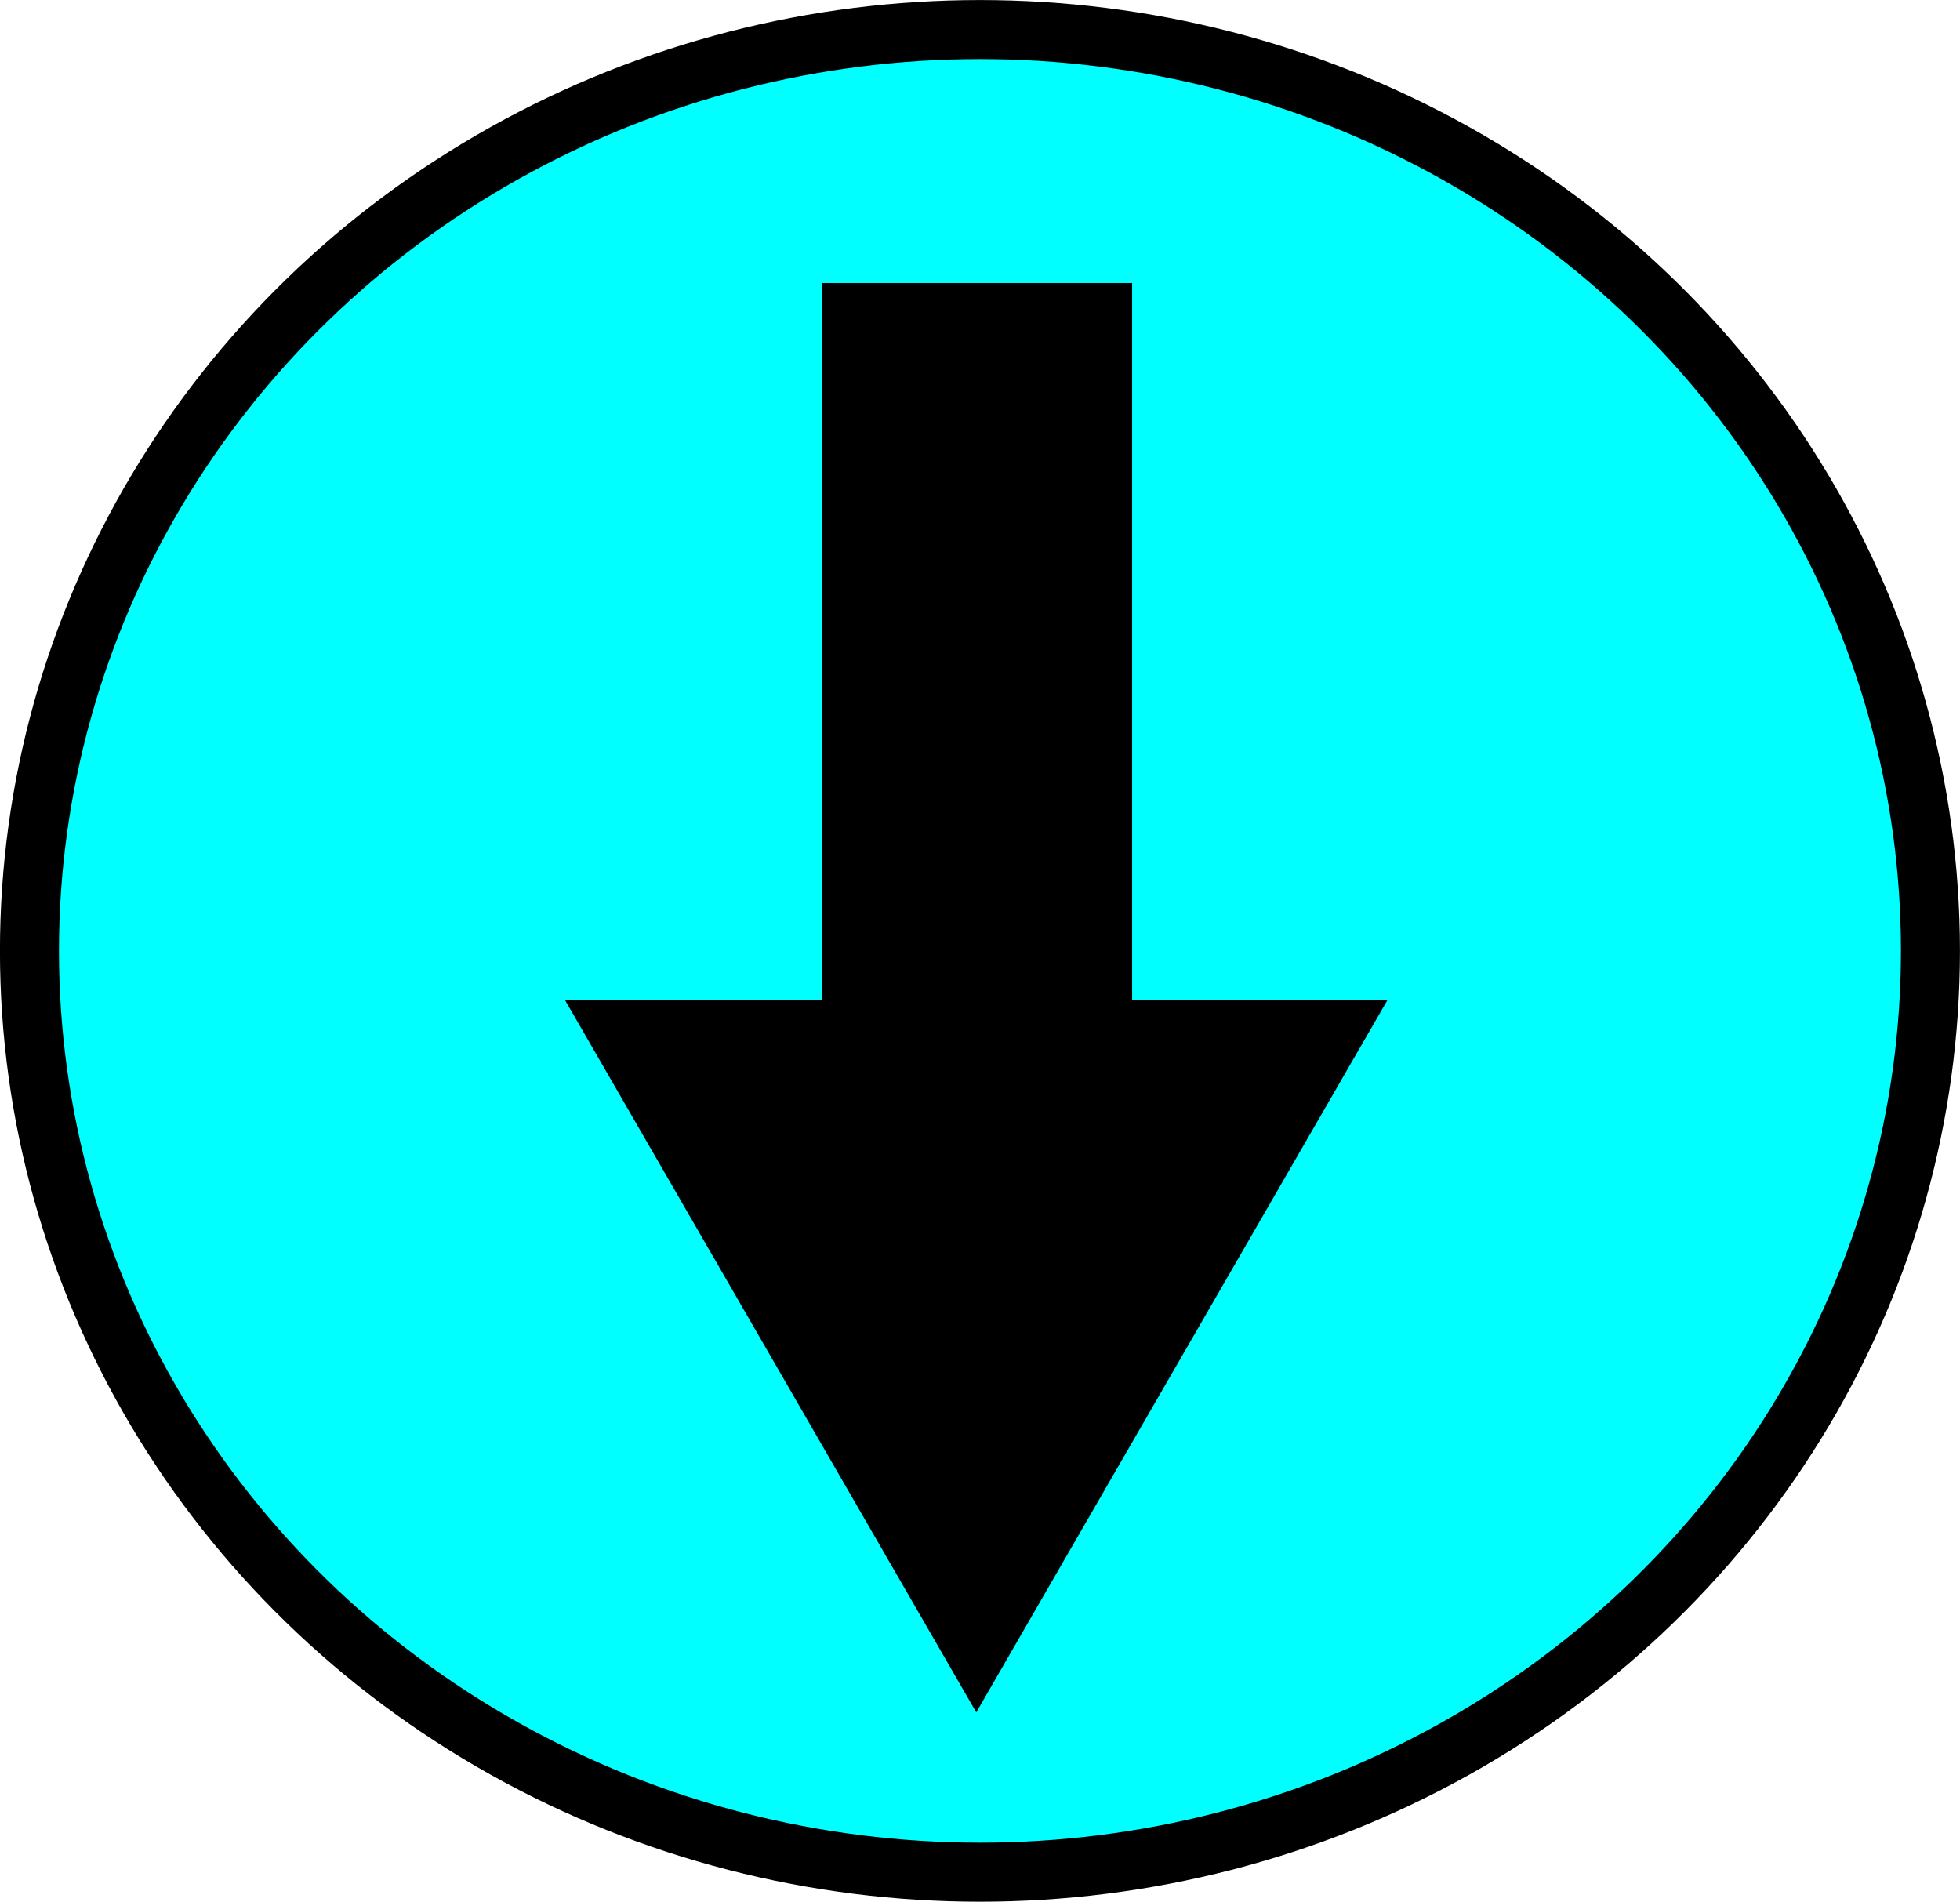 <?xml version="1.0" encoding="UTF-8" standalone="no"?>
<!-- Generator: Adobe Illustrator 17.1.0, SVG Export Plug-In . SVG Version: 6.00 Build 0)  -->

<svg
   version="1.1"
   id="Capa_1"
   x="0px"
   y="0px"
   viewBox="0 0 20.687 20.072"
   xml:space="preserve"
   sodipodi:docname="dive.svg"
   width="20.687"
   height="20.072"
   inkscape:version="1.2 (dc2aeda, 2022-05-15)"
   xmlns:inkscape="http://www.inkscape.org/namespaces/inkscape"
   xmlns:sodipodi="http://sodipodi.sourceforge.net/DTD/sodipodi-0.dtd"
   xmlns="http://www.w3.org/2000/svg"
   xmlns:svg="http://www.w3.org/2000/svg"><defs
   id="defs228" /><sodipodi:namedview
   id="namedview226"
   pagecolor="#505050"
   bordercolor="#ffffff"
   borderopacity="1"
   inkscape:showpageshadow="0"
   inkscape:pageopacity="0"
   inkscape:pagecheckerboard="1"
   inkscape:deskcolor="#505050"
   showgrid="false"
   inkscape:zoom="7.03"
   inkscape:cx="47.866287"
   inkscape:cy="4.1963016"
   inkscape:window-width="1920"
   inkscape:window-height="967"
   inkscape:window-x="0"
   inkscape:window-y="25"
   inkscape:window-maximized="1"
   inkscape:current-layer="Capa_1" />
<ellipse
   style="fill:#00ffff;stroke:#000000;stroke-width:0.623;stroke-dasharray:none"
   id="path523"
   cx="10.343"
   cy="10.036"
   rx="10.032"
   ry="9.724" /><g
   id="g4148"
   transform="translate(0.142,-0.711)"
   style="fill:#000000;fill-opacity:1;stroke:#000000;stroke-width:0;stroke-dasharray:none;stroke-opacity:1"><path
     sodipodi:type="star"
     style="opacity:1;fill:#000000;fill-opacity:1;stroke:#000000;stroke-width:0;stroke-dasharray:none;stroke-opacity:1"
     id="path4090"
     inkscape:flatsided="true"
     sodipodi:sides="3"
     sodipodi:cx="10.241821"
     sodipodi:cy="9.5305834"
     sodipodi:r1="5.4128871"
     sodipodi:r2="2.7064435"
     sodipodi:arg1="1.5707963"
     sodipodi:arg2="2.6179939"
     inkscape:rounded="0"
     inkscape:randomized="0"
     d="m 10.242,14.943 -4.688,-8.119 9.375,-3e-7 z"
     inkscape:transform-center-y="1.2530558"
     transform="matrix(0.926,0,0,0.926,0.678,4.947)" /><rect
     style="opacity:1;fill:#000000;fill-opacity:1;stroke:#000000;stroke-width:0;stroke-dasharray:none;stroke-opacity:1"
     id="rect4144"
     width="3.272"
     height="8.25"
     x="8.535"
     y="3.698" /></g>















</svg>
